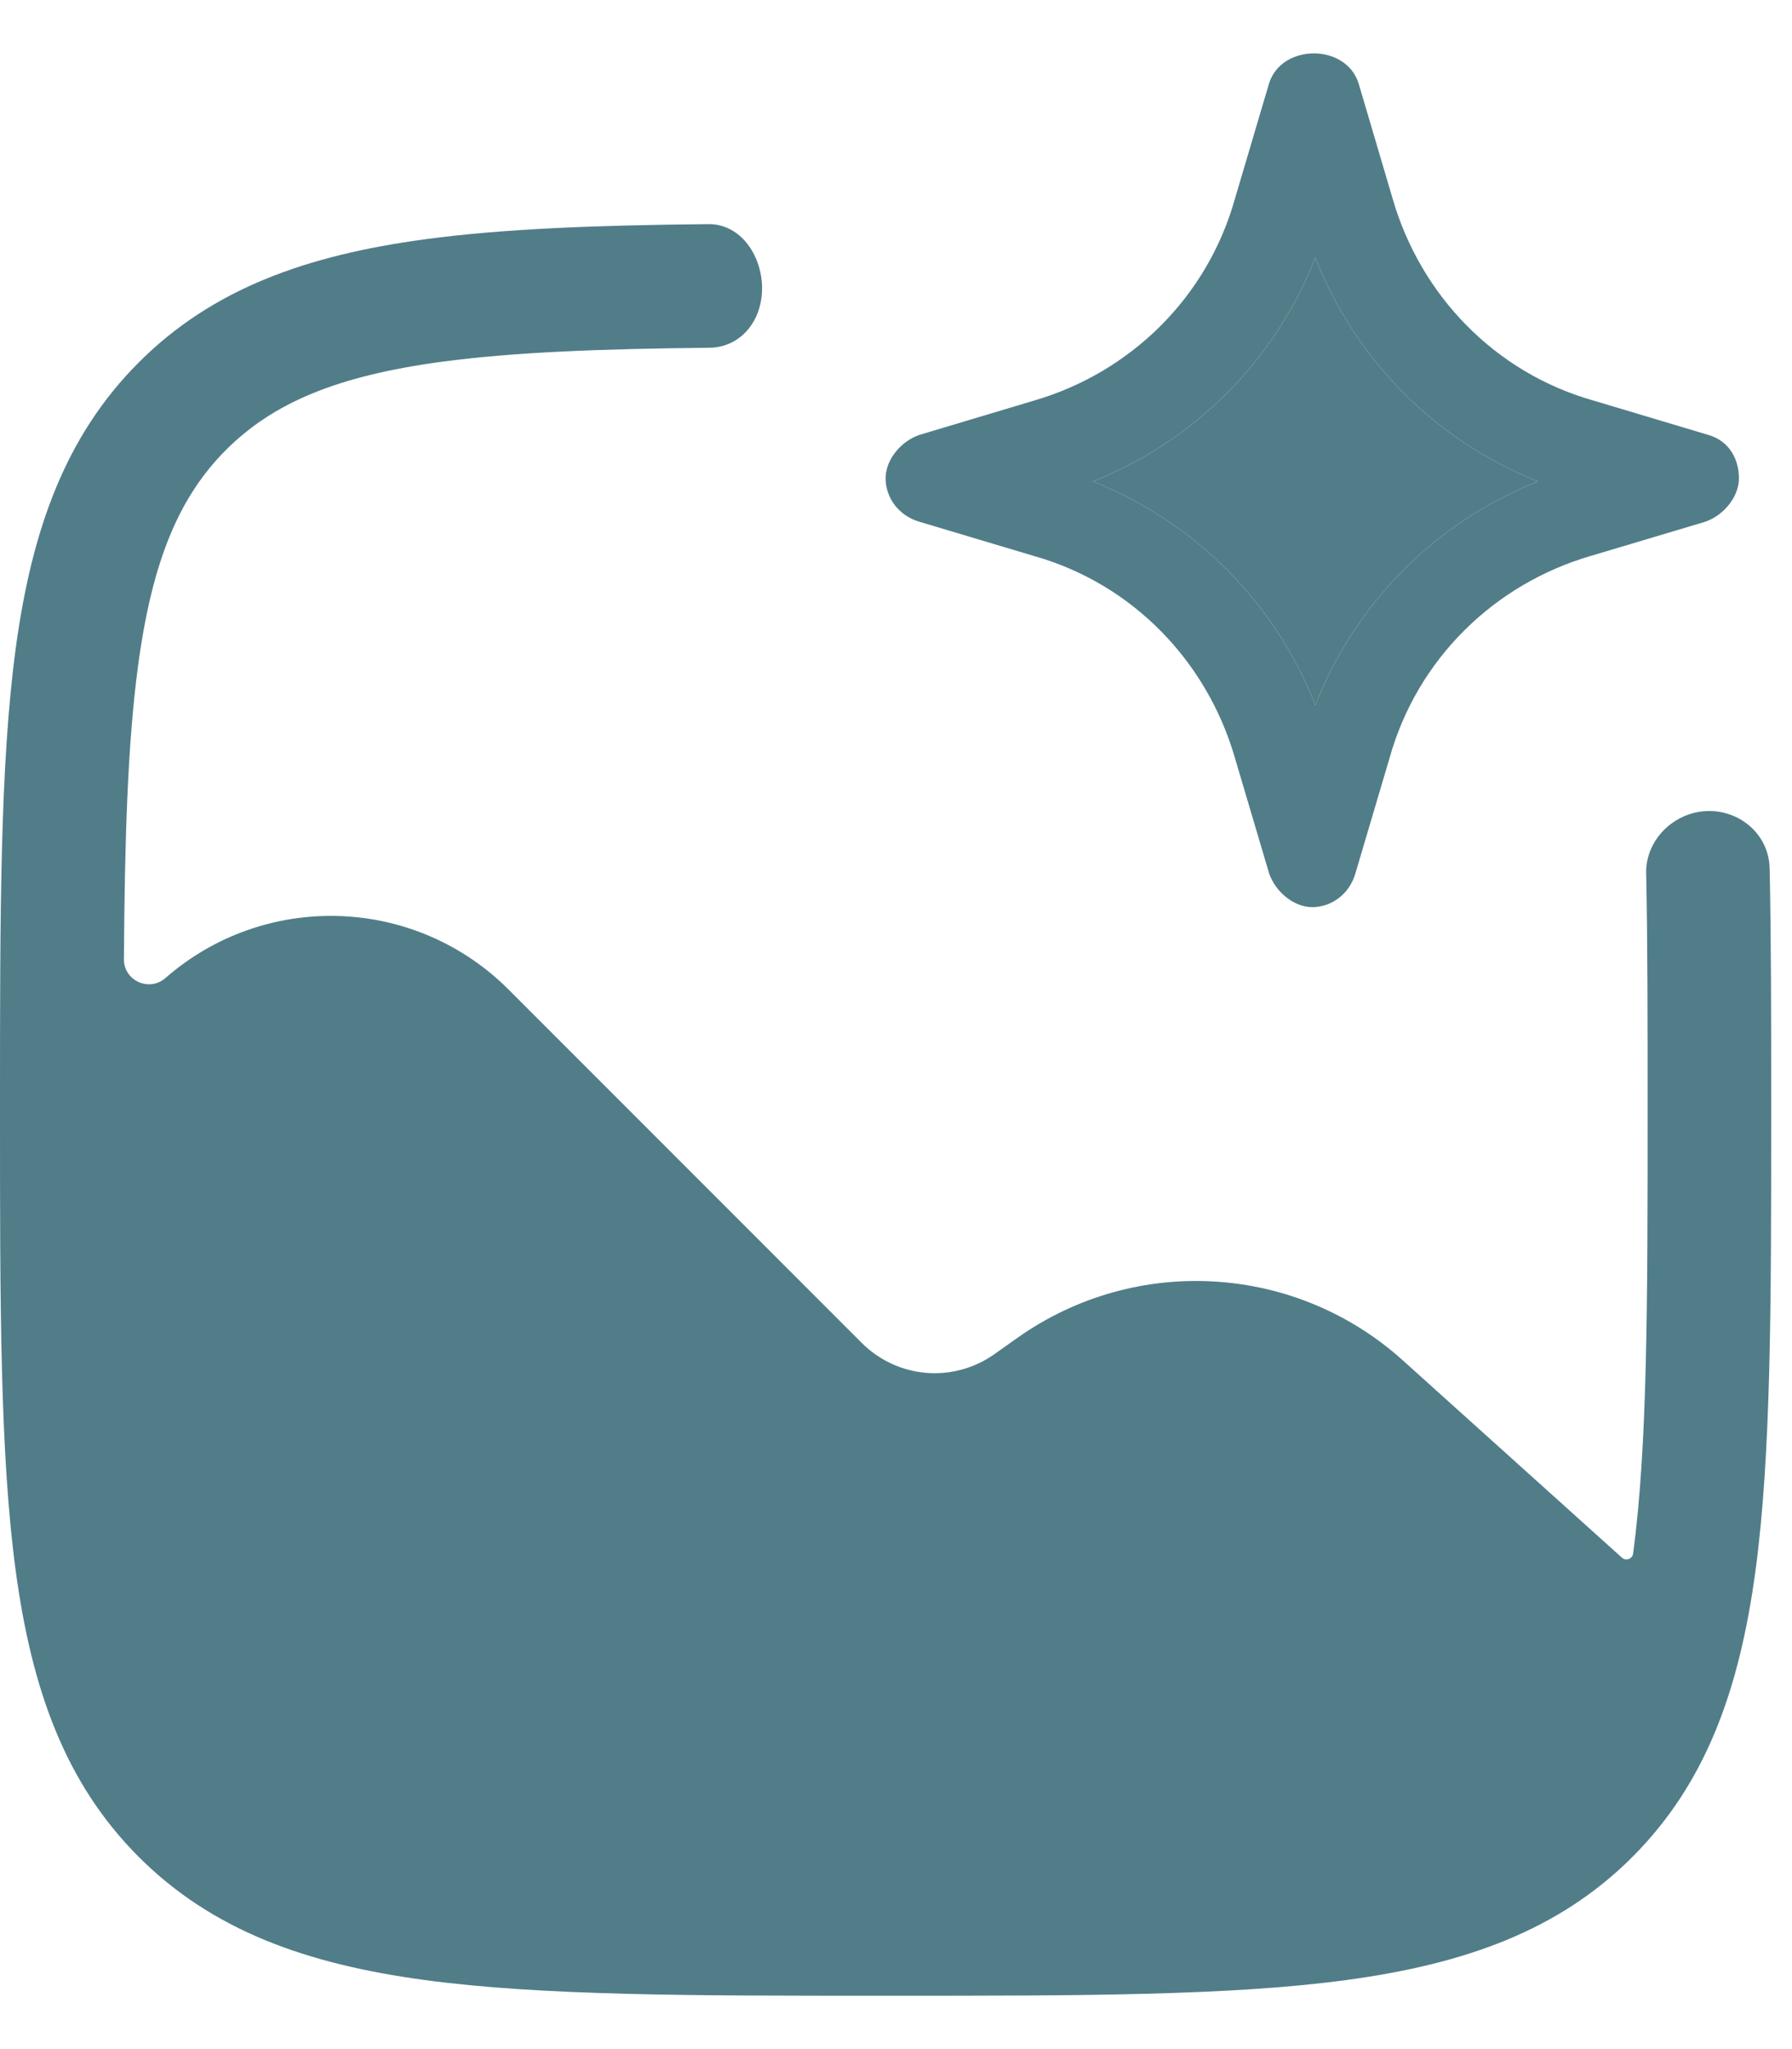 <svg width="21" height="24" viewBox="0 0 21 24" fill="none" xmlns="http://www.w3.org/2000/svg">
<path d="M19.796 9.537C20.247 9.387 20.728 9.696 20.738 10.171C20.756 10.999 20.756 11.92 20.756 12.942V13.052C20.756 15.281 20.756 17.027 20.573 18.391C20.385 19.785 19.994 20.885 19.13 21.749C18.266 22.613 17.166 23.004 15.771 23.192C14.409 23.375 12.662 23.375 10.433 23.375H10.323C8.094 23.375 6.348 23.375 4.984 23.192C3.59 23.004 2.49 22.612 1.626 21.749C0.762 20.885 0.371 19.785 0.183 18.39C4.47035e-08 17.027 0 15.281 0 13.052V12.942C0 10.713 4.47035e-08 8.966 0.183 7.603C0.371 6.209 0.763 5.109 1.626 4.245C2.49 3.381 3.59 2.99 4.985 2.802C5.905 2.678 7.001 2.638 8.302 2.625C8.812 2.62 9.082 3.296 8.842 3.746C8.735 3.947 8.541 4.071 8.313 4.073C7.04 4.086 6.021 4.124 5.178 4.237C3.944 4.403 3.199 4.72 2.649 5.269C2.1 5.819 1.784 6.563 1.618 7.797C1.496 8.705 1.462 9.818 1.452 11.233C1.45 11.486 1.748 11.622 1.939 11.455C2.501 10.963 3.229 10.704 3.975 10.729C4.722 10.753 5.431 11.061 5.959 11.589L10.101 15.731C10.302 15.931 10.567 16.055 10.85 16.079C11.133 16.104 11.415 16.027 11.648 15.864L11.935 15.661C12.606 15.19 13.416 14.96 14.235 15.01C15.053 15.059 15.83 15.384 16.439 15.933L19.007 18.244C19.054 18.287 19.129 18.259 19.138 18.197C19.306 16.942 19.308 15.293 19.308 12.997C19.308 11.945 19.308 11.028 19.291 10.223C19.285 9.913 19.502 9.635 19.796 9.537Z" fill="#517D89"/>
<path d="M20.016 5.093L18.675 4.692C17.516 4.365 16.646 3.455 16.32 2.327L15.922 0.98C15.777 0.507 15.016 0.507 14.871 0.98L14.472 2.327C14.146 3.491 13.241 4.365 12.117 4.692L10.777 5.093C10.559 5.165 10.378 5.384 10.378 5.602C10.378 5.821 10.523 6.039 10.777 6.112L12.117 6.512C13.277 6.84 14.146 7.75 14.472 8.878L14.871 10.225C14.943 10.443 15.161 10.625 15.378 10.625C15.596 10.625 15.813 10.479 15.885 10.225L16.284 8.878C16.61 7.713 17.516 6.84 18.639 6.512L19.98 6.112C20.197 6.039 20.378 5.821 20.378 5.602C20.378 5.384 20.27 5.165 20.016 5.093ZM15.414 8.259C14.943 7.058 14.001 6.112 12.806 5.639C14.001 5.165 14.943 4.219 15.414 3.018C15.885 4.219 16.828 5.165 18.023 5.639C16.828 6.112 15.885 7.058 15.414 8.259Z" fill="#517D89"/>
<path d="M15.414 8.259C14.943 7.058 14.001 6.112 12.806 5.639C14.001 5.165 14.943 4.219 15.414 3.018C15.885 4.219 16.828 5.165 18.023 5.639C16.828 6.112 15.885 7.058 15.414 8.259Z" fill="#517D89"/>
</svg>
